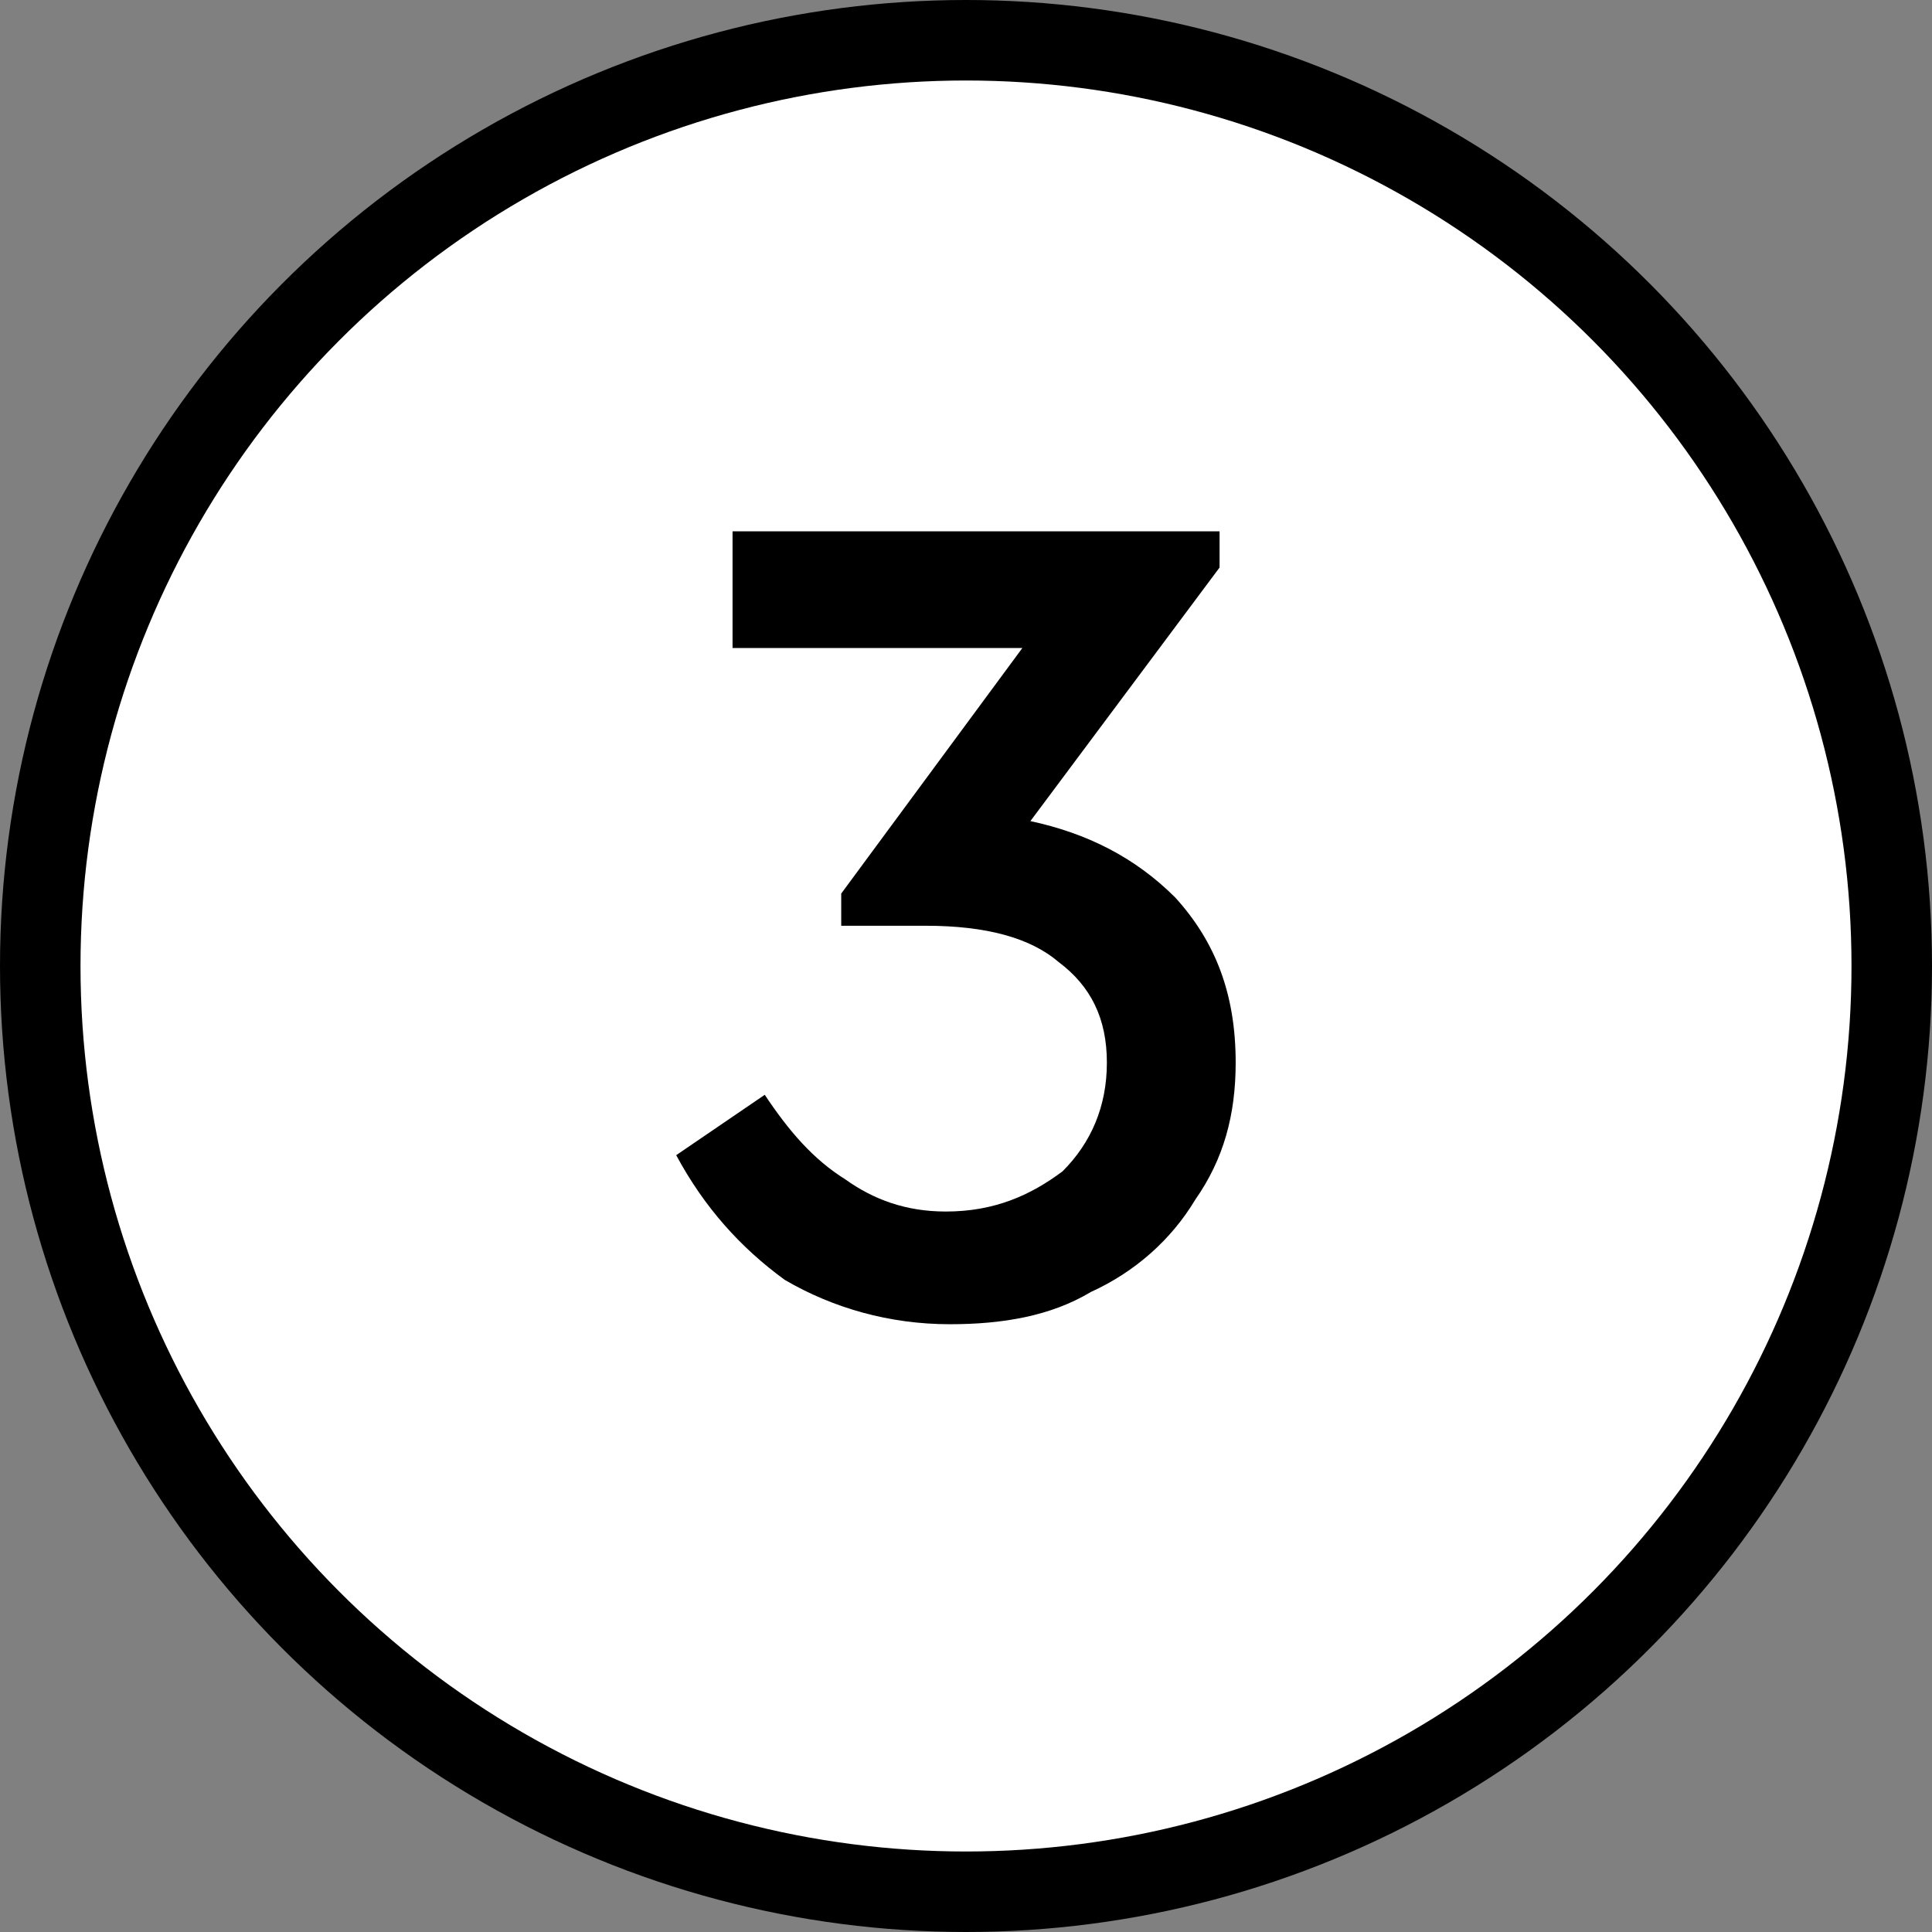 <?xml version="1.0" encoding="UTF-8"?>
<!DOCTYPE svg PUBLIC "-//W3C//DTD SVG 1.1//EN" "http://www.w3.org/Graphics/SVG/1.1/DTD/svg11.dtd">
<svg xmlns="http://www.w3.org/2000/svg" xml:space="preserve" width="48px" height="48px" version="1.1" shape-rendering="geometricPrecision" text-rendering="geometricPrecision" image-rendering="optimizeQuality" fill-rule="evenodd" clip-rule="evenodd"
viewBox="0 0 480 480"
 xmlns:xlink="http://www.w3.org/1999/xlink">
 <rect x="0" y="0" width="480" height="480" fill="#808080" stroke="none"/>
 <g id="Layer_x0020_1">
  <circle fill="black" cx="240" cy="240" r="240"/>
  <circle fill="white" cx="240" cy="240" r="220"/>
  <path fill="black" d="M256 204c14,3 26,9 36,19 10,11 15,24 15,41 0,13 -3,24 -10,34 -6,10 -15,18 -26,23 -10,6 -22,8 -35,8 -15,0 -29,-4 -41,-11 -11,-8 -20,-18 -27,-31l22 -15c6,9 12,16 20,21 7,5 15,8 25,8 12,0 21,-4 29,-10 7,-7 11,-16 11,-27 0,-11 -4,-19 -12,-25 -7,-6 -18,-9 -33,-9l-21 0 0 -8 45 -61 -72 0 0 -29 121 0 0 9 -47 63z"/>
 </g>
</svg>
